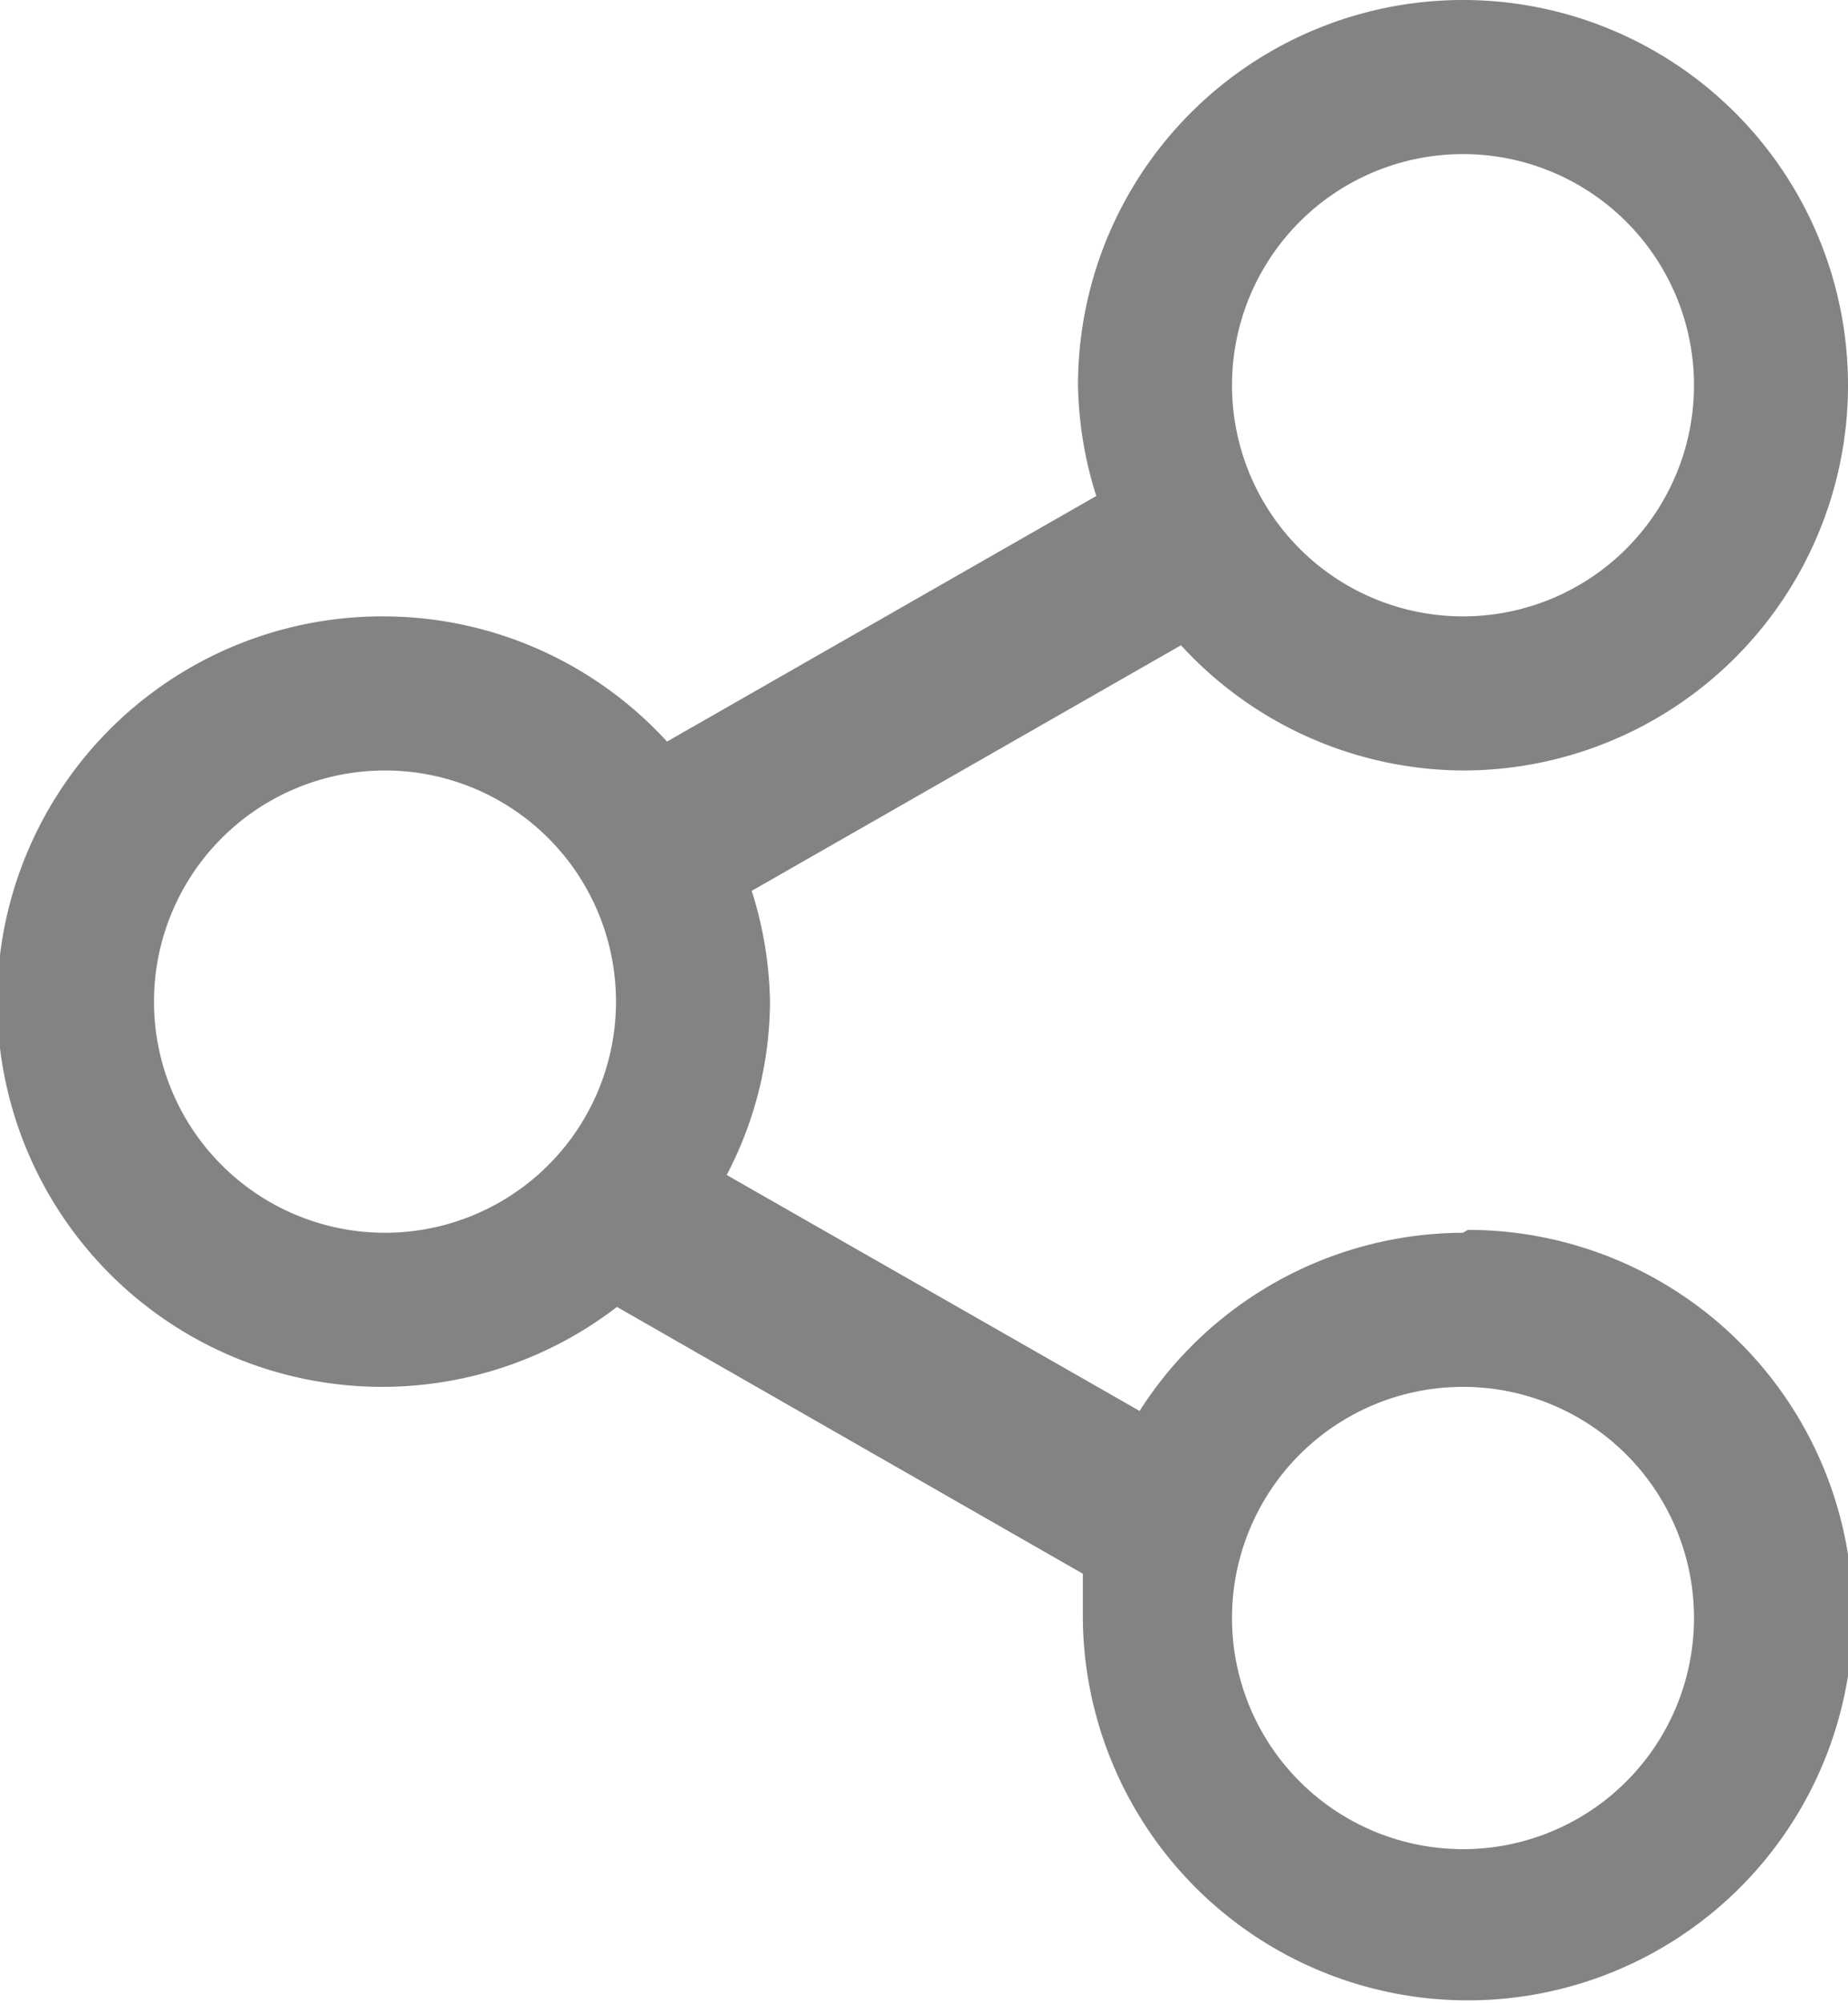 <svg xmlns="http://www.w3.org/2000/svg" viewBox="0 0 19.2 20.8"><defs><style>.cls-1{fill:#838383;fill-rule:evenodd;}</style></defs><title>share</title><g id="Шар_2" data-name="Шар 2"><g id="Шар_1-2" data-name="Шар 1"><path class="cls-1" d="M15.2,12.8a4,4,0,0,0-3.36,1.85L7.55,12.2A3.9,3.9,0,0,0,8,10.4a4,4,0,0,0-.19-1.15L12.27,6.7A4,4,0,0,0,15.2,8a4,4,0,1,0-4-4,4,4,0,0,0,.19,1.15L6.93,7.7A4,4,0,0,0,4,6.4a4,4,0,1,0,2.41,7.17v0l4.84,2.77c0,.14,0,.28,0,.43a4,4,0,1,0,4-4Zm0-11.2A2.4,2.4,0,1,1,12.8,4a2.4,2.4,0,0,1,2.4-2.4ZM4,12.8a2.4,2.4,0,1,1,2.4-2.4A2.4,2.4,0,0,1,4,12.8Zm11.2,6.4a2.4,2.4,0,1,1,2.4-2.4,2.4,2.4,0,0,1-2.4,2.4Z"/></g></g></svg>